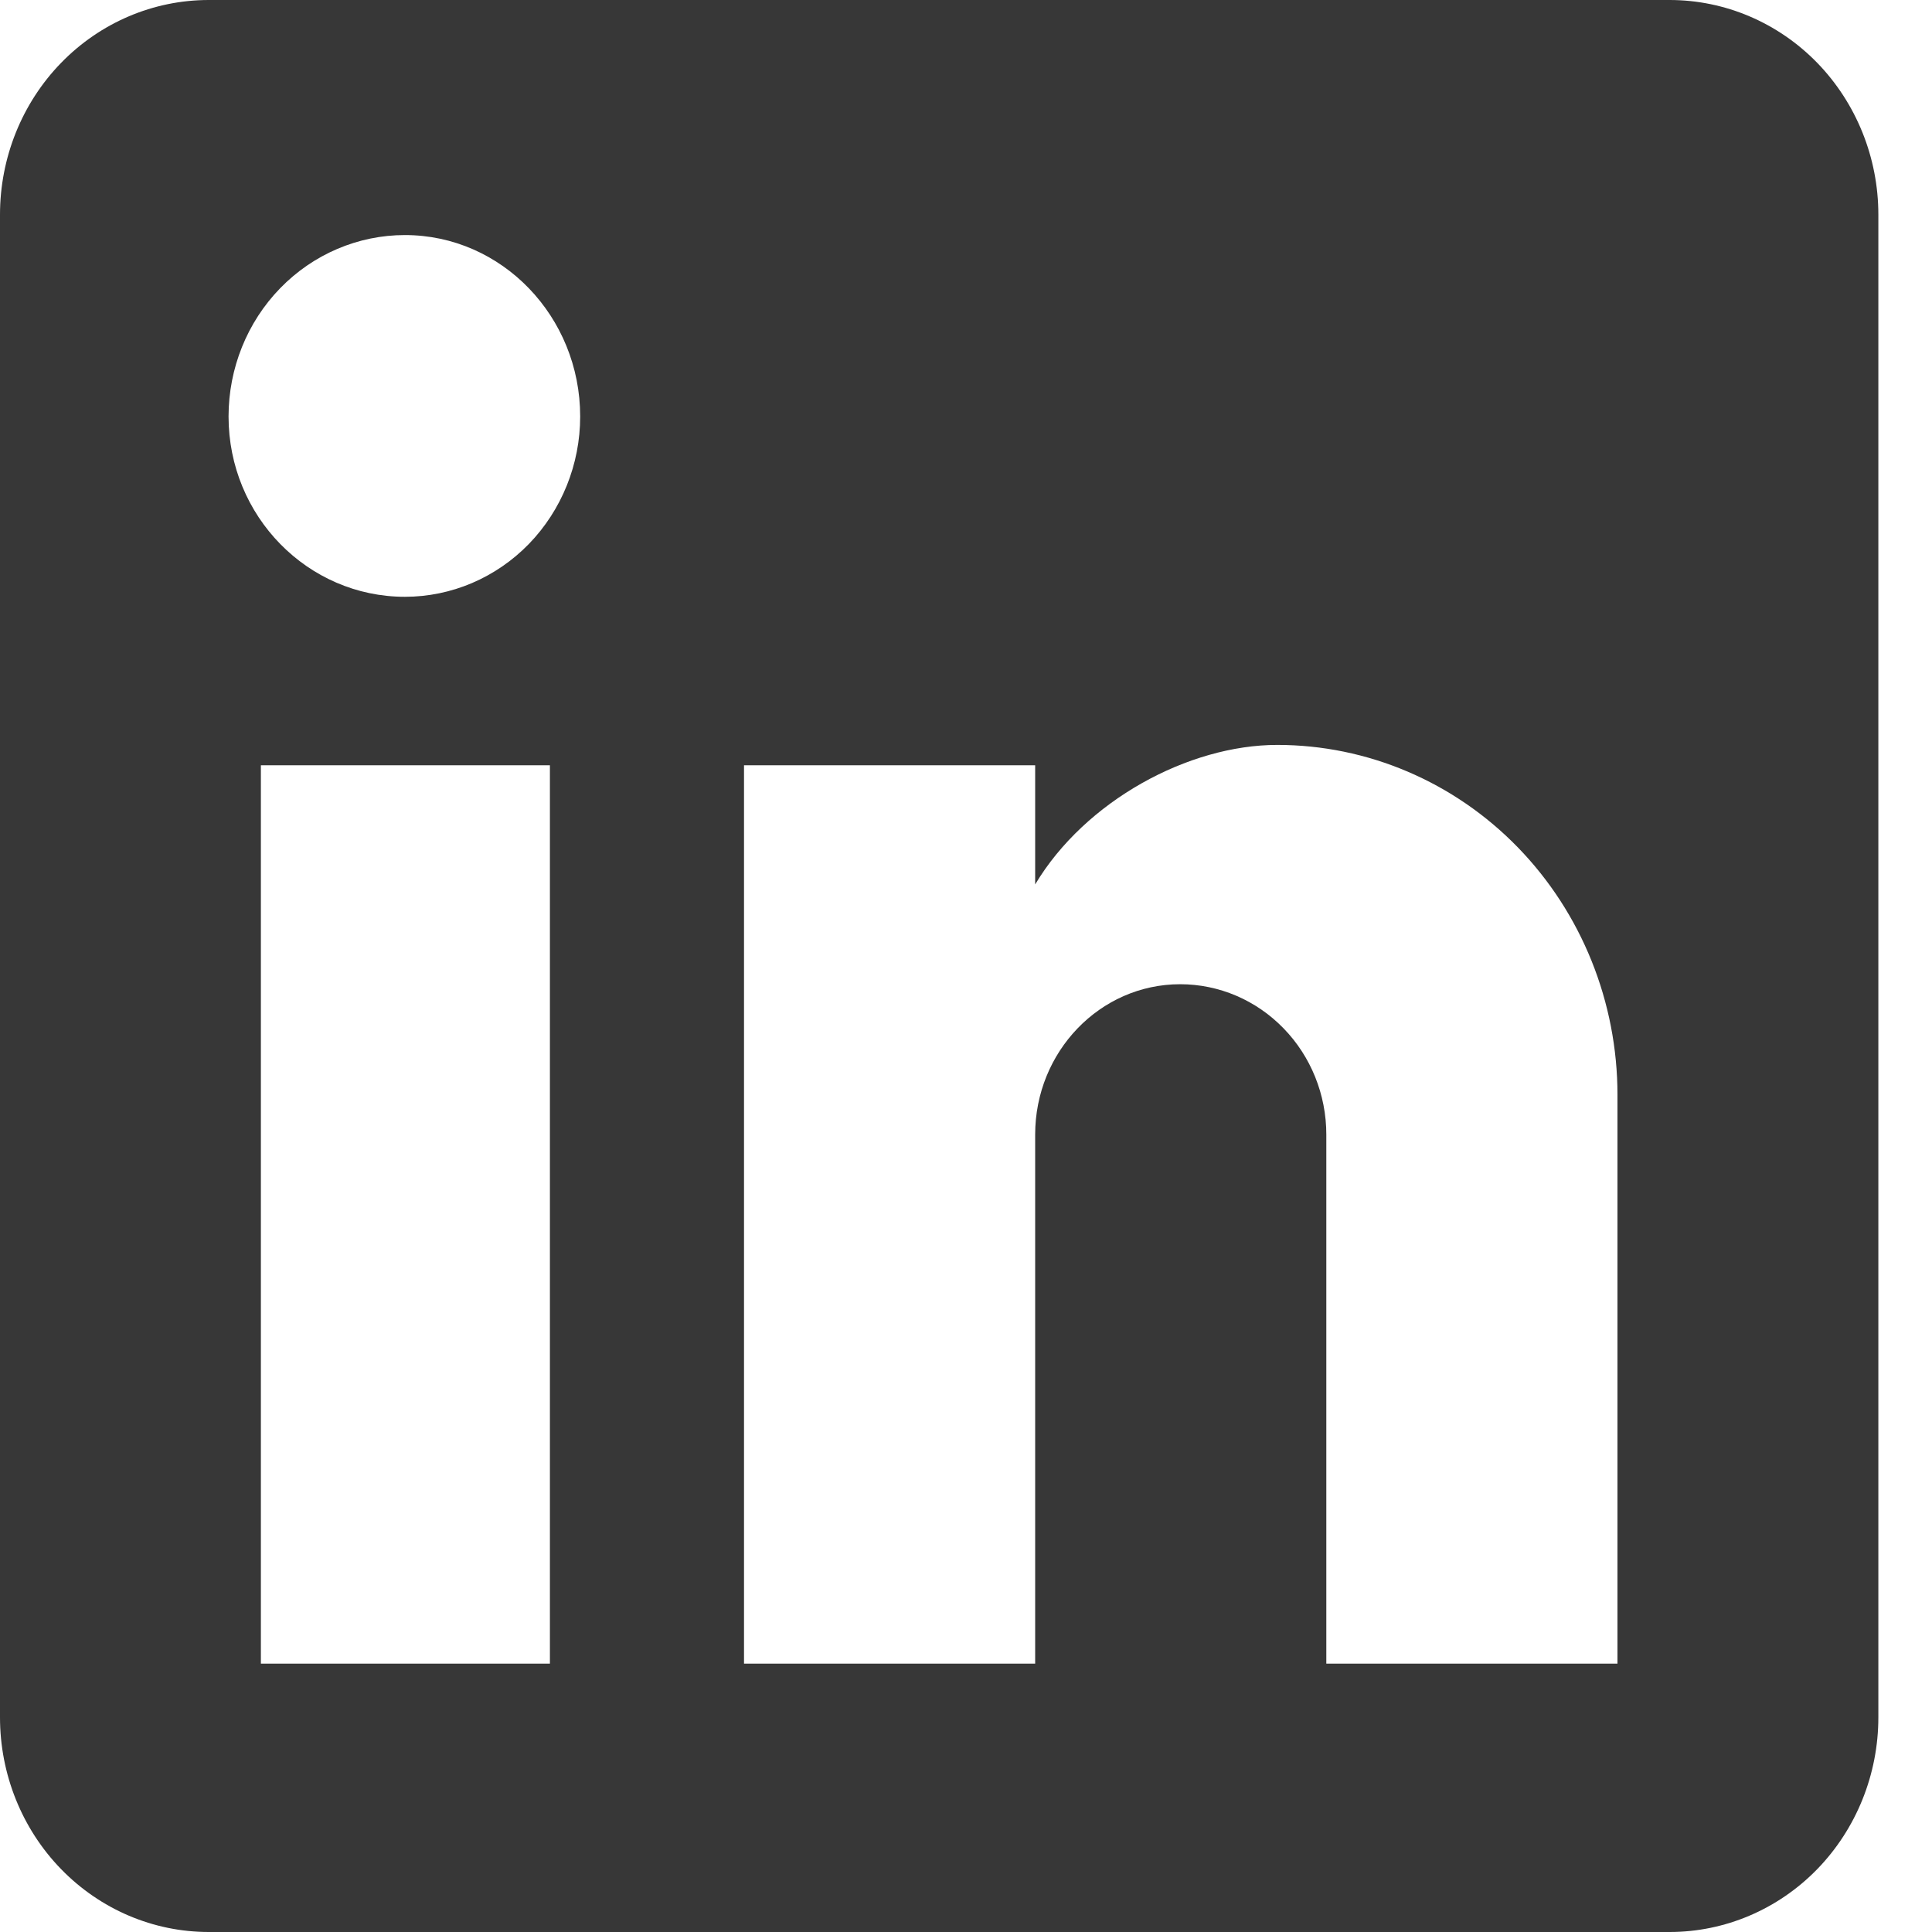 <svg width="30" height="30" viewBox="0 0 30 30" fill="none" xmlns="http://www.w3.org/2000/svg">
<path d="M25.926 0C26.785 0 27.61 0.351 28.218 0.976C28.825 1.601 29.167 2.449 29.167 3.333V26.667C29.167 27.551 28.825 28.399 28.218 29.024C27.61 29.649 26.785 30 25.926 30H3.241C2.381 30 1.557 29.649 0.949 29.024C0.341 28.399 0 27.551 0 26.667V3.333C0 2.449 0.341 1.601 0.949 0.976C1.557 0.351 2.381 0 3.241 0H25.926ZM25.116 25.833V17C25.116 15.559 24.559 14.177 23.569 13.158C22.578 12.139 21.234 11.567 19.833 11.567C18.456 11.567 16.852 12.433 16.074 13.733V11.883H11.553V25.833H16.074V17.617C16.074 16.333 17.079 15.283 18.326 15.283C18.928 15.283 19.505 15.529 19.93 15.967C20.356 16.404 20.595 16.998 20.595 17.617V25.833H25.116ZM6.287 9.267C7.009 9.267 7.701 8.972 8.212 8.447C8.722 7.921 9.009 7.209 9.009 6.467C9.009 4.917 7.794 3.65 6.287 3.65C5.561 3.65 4.864 3.947 4.351 4.475C3.837 5.003 3.549 5.72 3.549 6.467C3.549 8.017 4.78 9.267 6.287 9.267ZM8.539 25.833V11.883H4.051V25.833H8.539Z" fill="#373737"/>
</svg>
